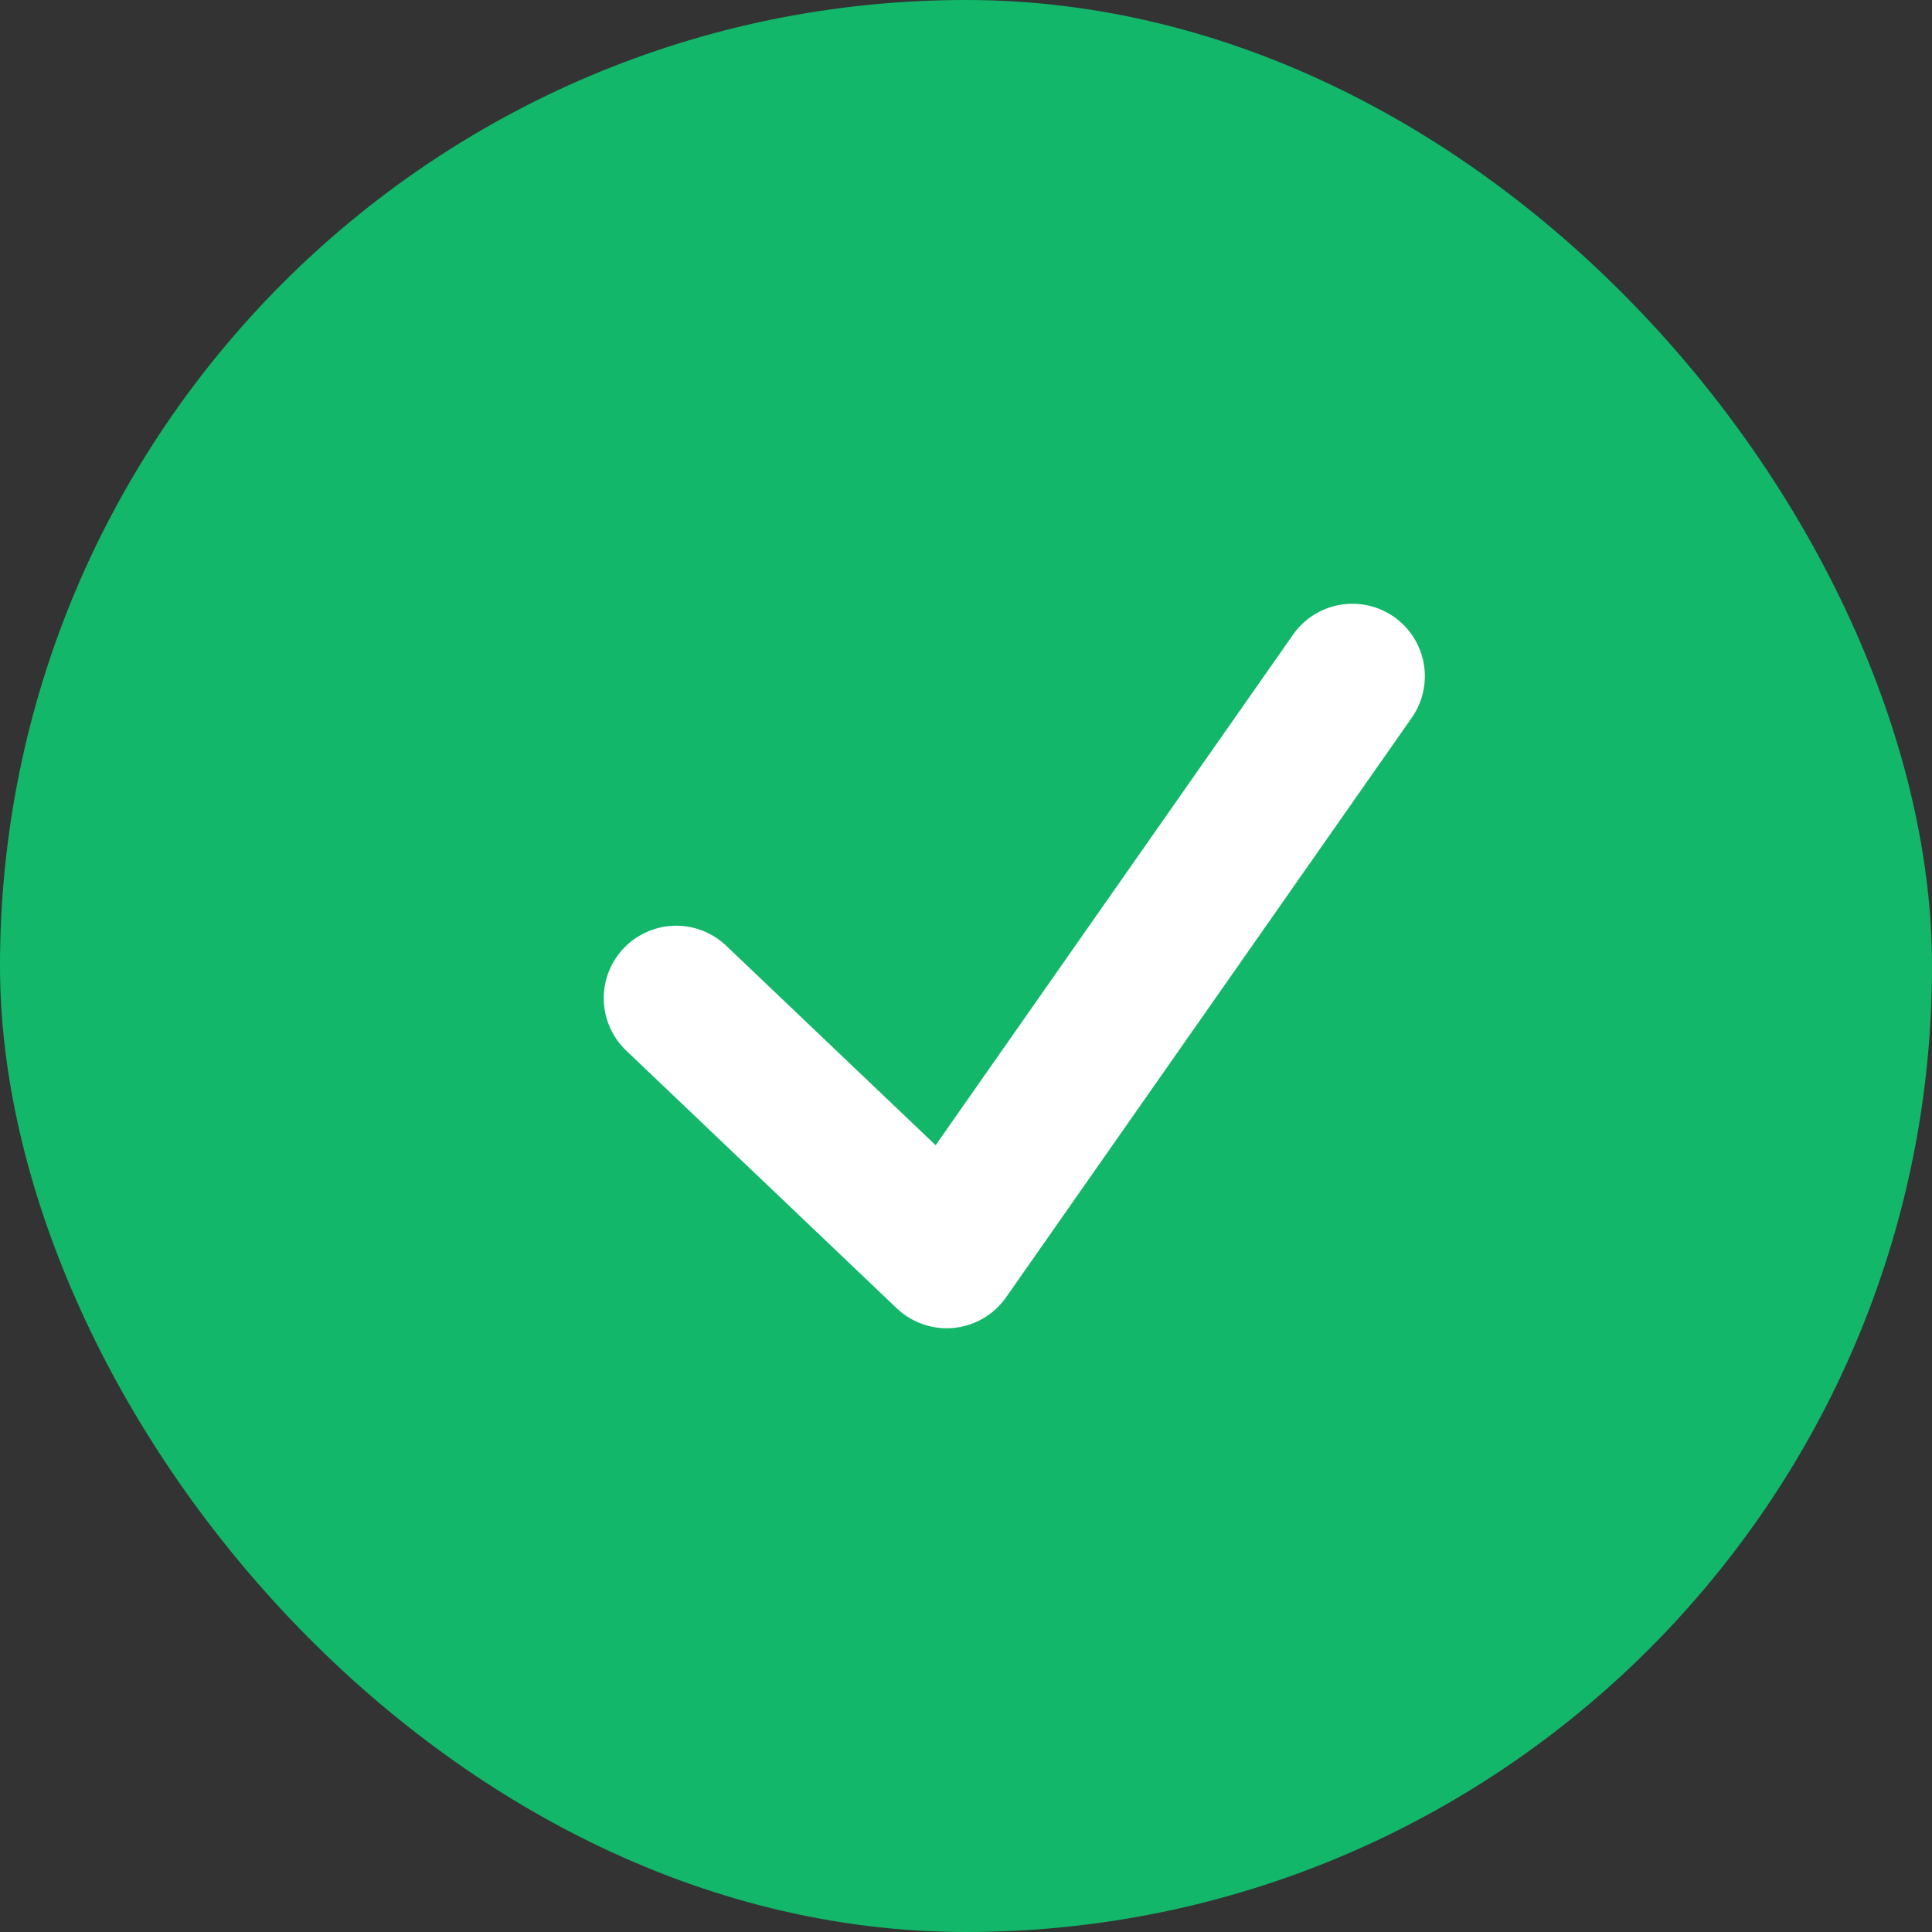 <svg width="20" height="20" viewBox="0 0 20 20" fill="none" xmlns="http://www.w3.org/2000/svg">
<rect x="0" y="0" width="20" height="20" fill="#333333" stroke="none"/>
<g id="Frame">
<rect width="20" height="20" rx="10" fill="#12B76A"/>
<path id="Vector" d="M7 10.333L9.8 13L14 7" stroke="white" stroke-width="1.5" stroke-linecap="round" stroke-linejoin="round"/>
</g>
</svg>

